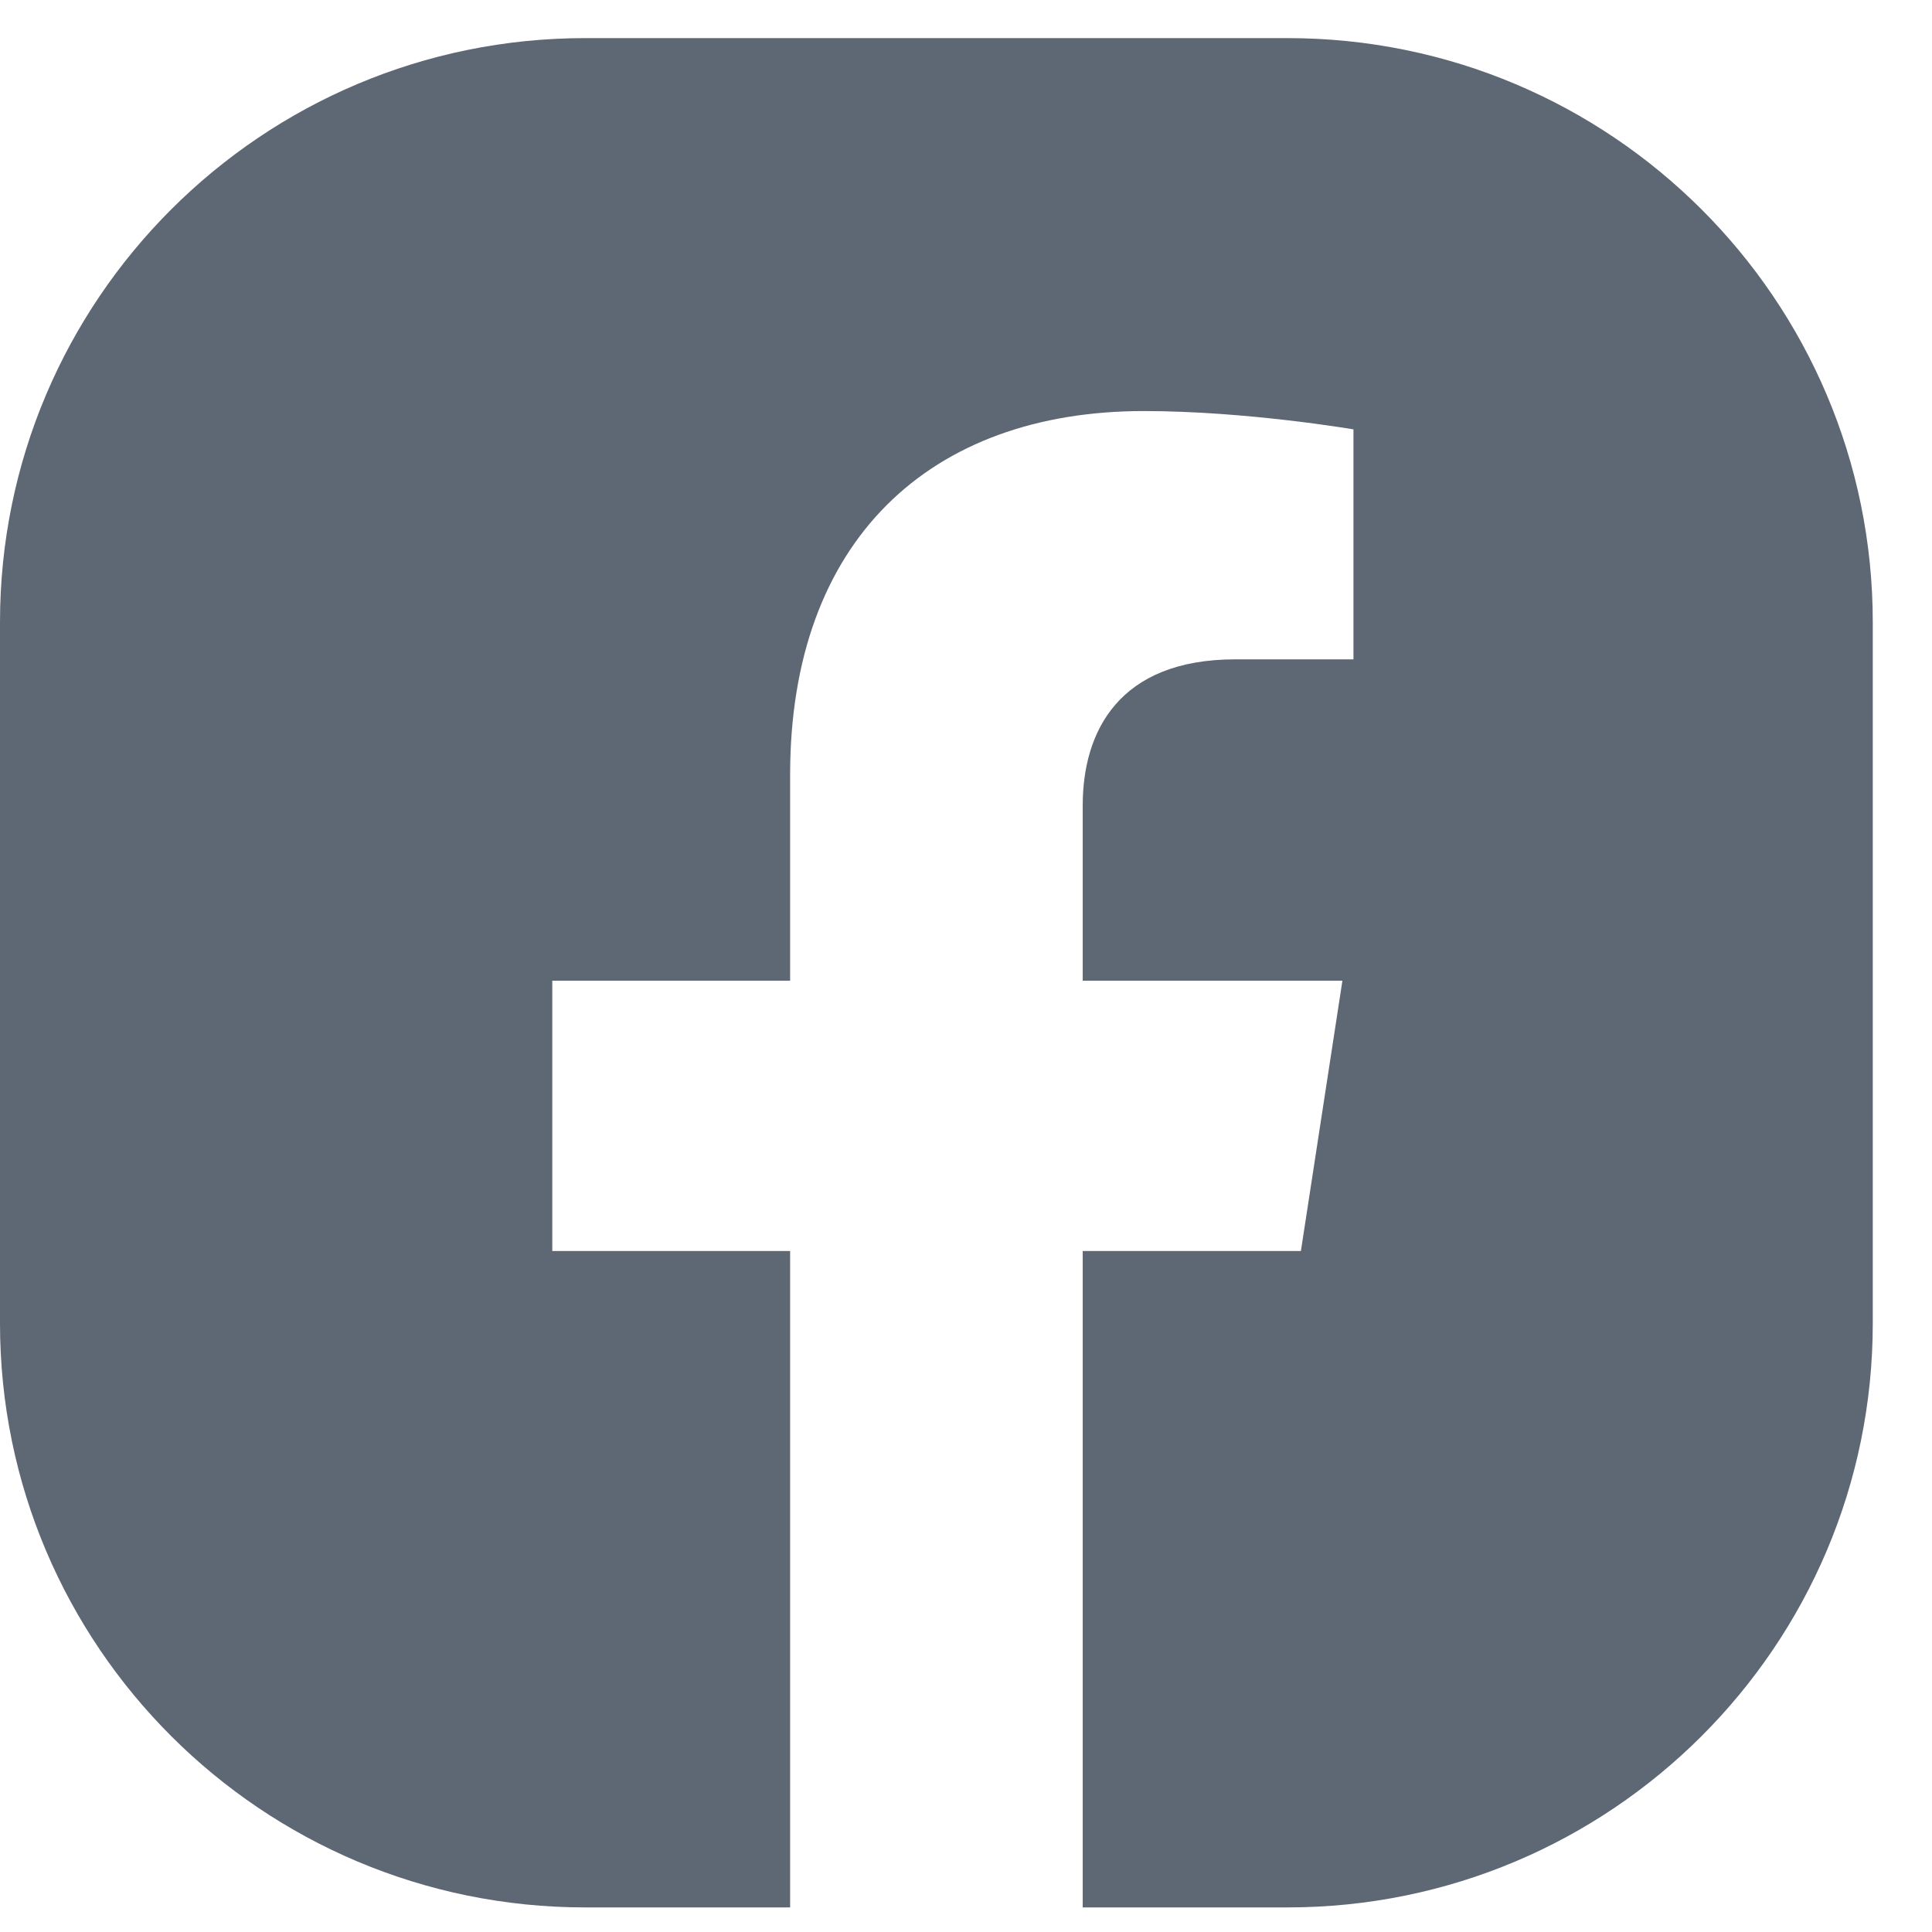 <svg width="29" height="29" viewBox="0 0 29 29" fill="none" xmlns="http://www.w3.org/2000/svg">
<path fill-rule="evenodd" clip-rule="evenodd" d="M28.111 9.341V19.863C28.111 24.705 24.178 28.631 19.326 28.631H16.252V18.778H19.527L20.15 14.721H16.252V12.089C16.252 10.98 16.795 9.897 18.543 9.897H20.316V6.445C20.316 6.445 18.707 6.17 17.169 6.17C13.959 6.17 11.86 8.112 11.86 11.629V14.721H8.29V18.778H11.86V28.631H8.785C3.933 28.631 0 24.705 0 19.863V9.341C0 4.498 3.933 0.572 8.785 0.572H19.326C24.178 0.572 28.111 4.498 28.111 9.341Z" fill="#5E6774"/>
</svg>
